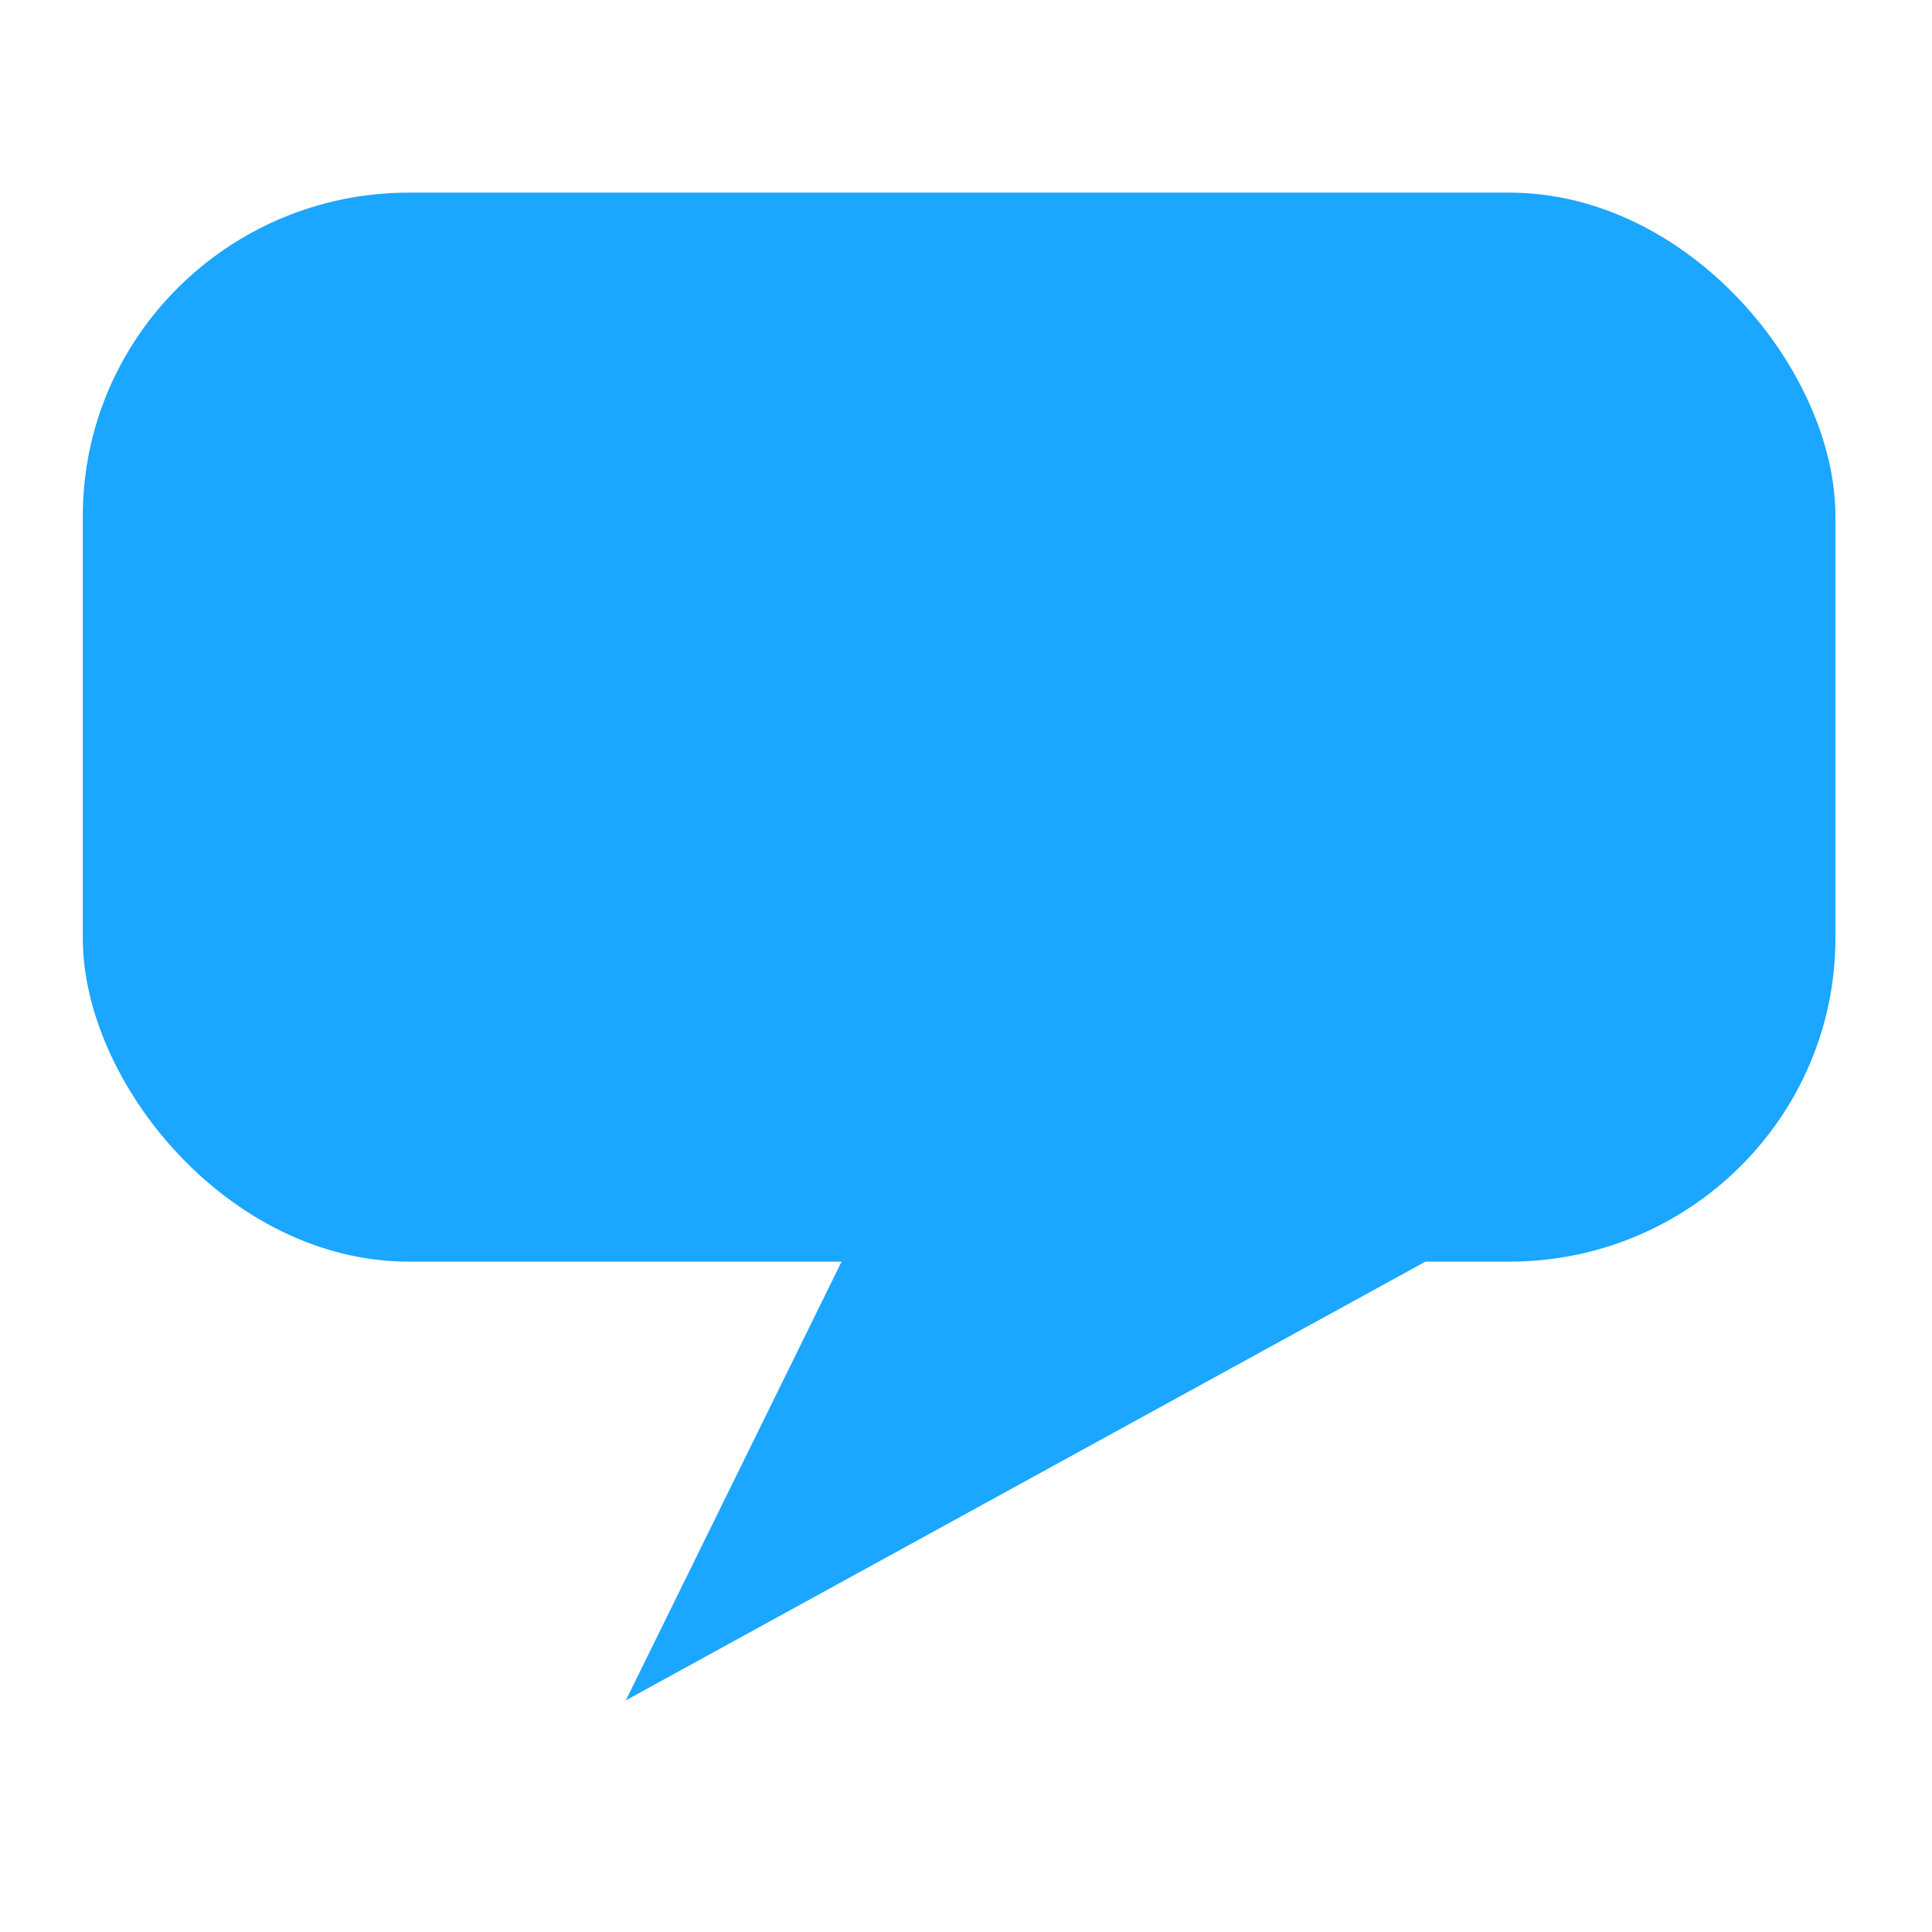 <?xml version="1.0" encoding="UTF-8" standalone="no"?>
<!-- Created with Inkscape (http://www.inkscape.org/) -->

<svg
   xmlns:dc="http://purl.org/dc/elements/1.1/"
   xmlns:cc="http://creativecommons.org/ns#"
   xmlns:rdf="http://www.w3.org/1999/02/22-rdf-syntax-ns#"
   xmlns:svg="http://www.w3.org/2000/svg"
   xmlns="http://www.w3.org/2000/svg"
   xmlns:sodipodi="http://sodipodi.sourceforge.net/DTD/sodipodi-0.dtd"
   xmlns:inkscape="http://www.inkscape.org/namespaces/inkscape"
   width="400"
   height="400"
   id="svg4732"
   version="1.1"
   inkscape:version="0.47pre4 r22446"
   sodipodi:docname="comment.empty.svg"
   inkscape:export-filename="/home/shamansir/Workspace/vimeoid/apk/res/drawable/comment_small.png"
   inkscape:export-xdpi="2.7"
   inkscape:export-ydpi="2.7">
  <defs
     id="defs4734">
    <inkscape:perspective
       sodipodi:type="inkscape:persp3d"
       inkscape:vp_x="0 : 526.18109 : 1"
       inkscape:vp_y="0 : 1000 : 0"
       inkscape:vp_z="744.09448 : 526.18109 : 1"
       inkscape:persp3d-origin="372.04724 : 350.78739 : 1"
       id="perspective4740" />
    <inkscape:perspective
       id="perspective4723"
       inkscape:persp3d-origin="0.5 : 0.33333333 : 1"
       inkscape:vp_z="1 : 0.5 : 1"
       inkscape:vp_y="0 : 1000 : 0"
       inkscape:vp_x="0 : 0.5 : 1"
       sodipodi:type="inkscape:persp3d" />
  </defs>
  <sodipodi:namedview
     id="base"
     pagecolor="#ffffff"
     bordercolor="#666666"
     borderopacity="1.0"
     inkscape:pageopacity="0.0"
     inkscape:pageshadow="2"
     inkscape:zoom="0.98994949"
     inkscape:cx="304.9711"
     inkscape:cy="151.89192"
     inkscape:document-units="px"
     inkscape:current-layer="g4759"
     showgrid="false"
     inkscape:window-width="603"
     inkscape:window-height="475"
     inkscape:window-x="4"
     inkscape:window-y="69"
     inkscape:window-maximized="0" />
  <g
     inkscape:label="Layer 1"
     inkscape:groupmode="layer"
     id="layer1"
     transform="translate(0,-652.362)">
    <g
       id="g4759">
      <rect
         ry="66.976"
         rx="67.527"
         y="692.244"
         x="17.143"
         height="221.328"
         width="362.857"
         id="rect4168"
         style="fill:#1ba6ff;fill-opacity:1;fill-rule:nonzero;stroke:none" />
      <path
         id="path4170"
         d="m 174.739,912.561 -45.169,91.843 170.136,-93.349 -124.967,1.506 z"
         style="fill:#1ba6ff;fill-opacity:1;stroke:none" />
    </g>
  </g>
</svg>
